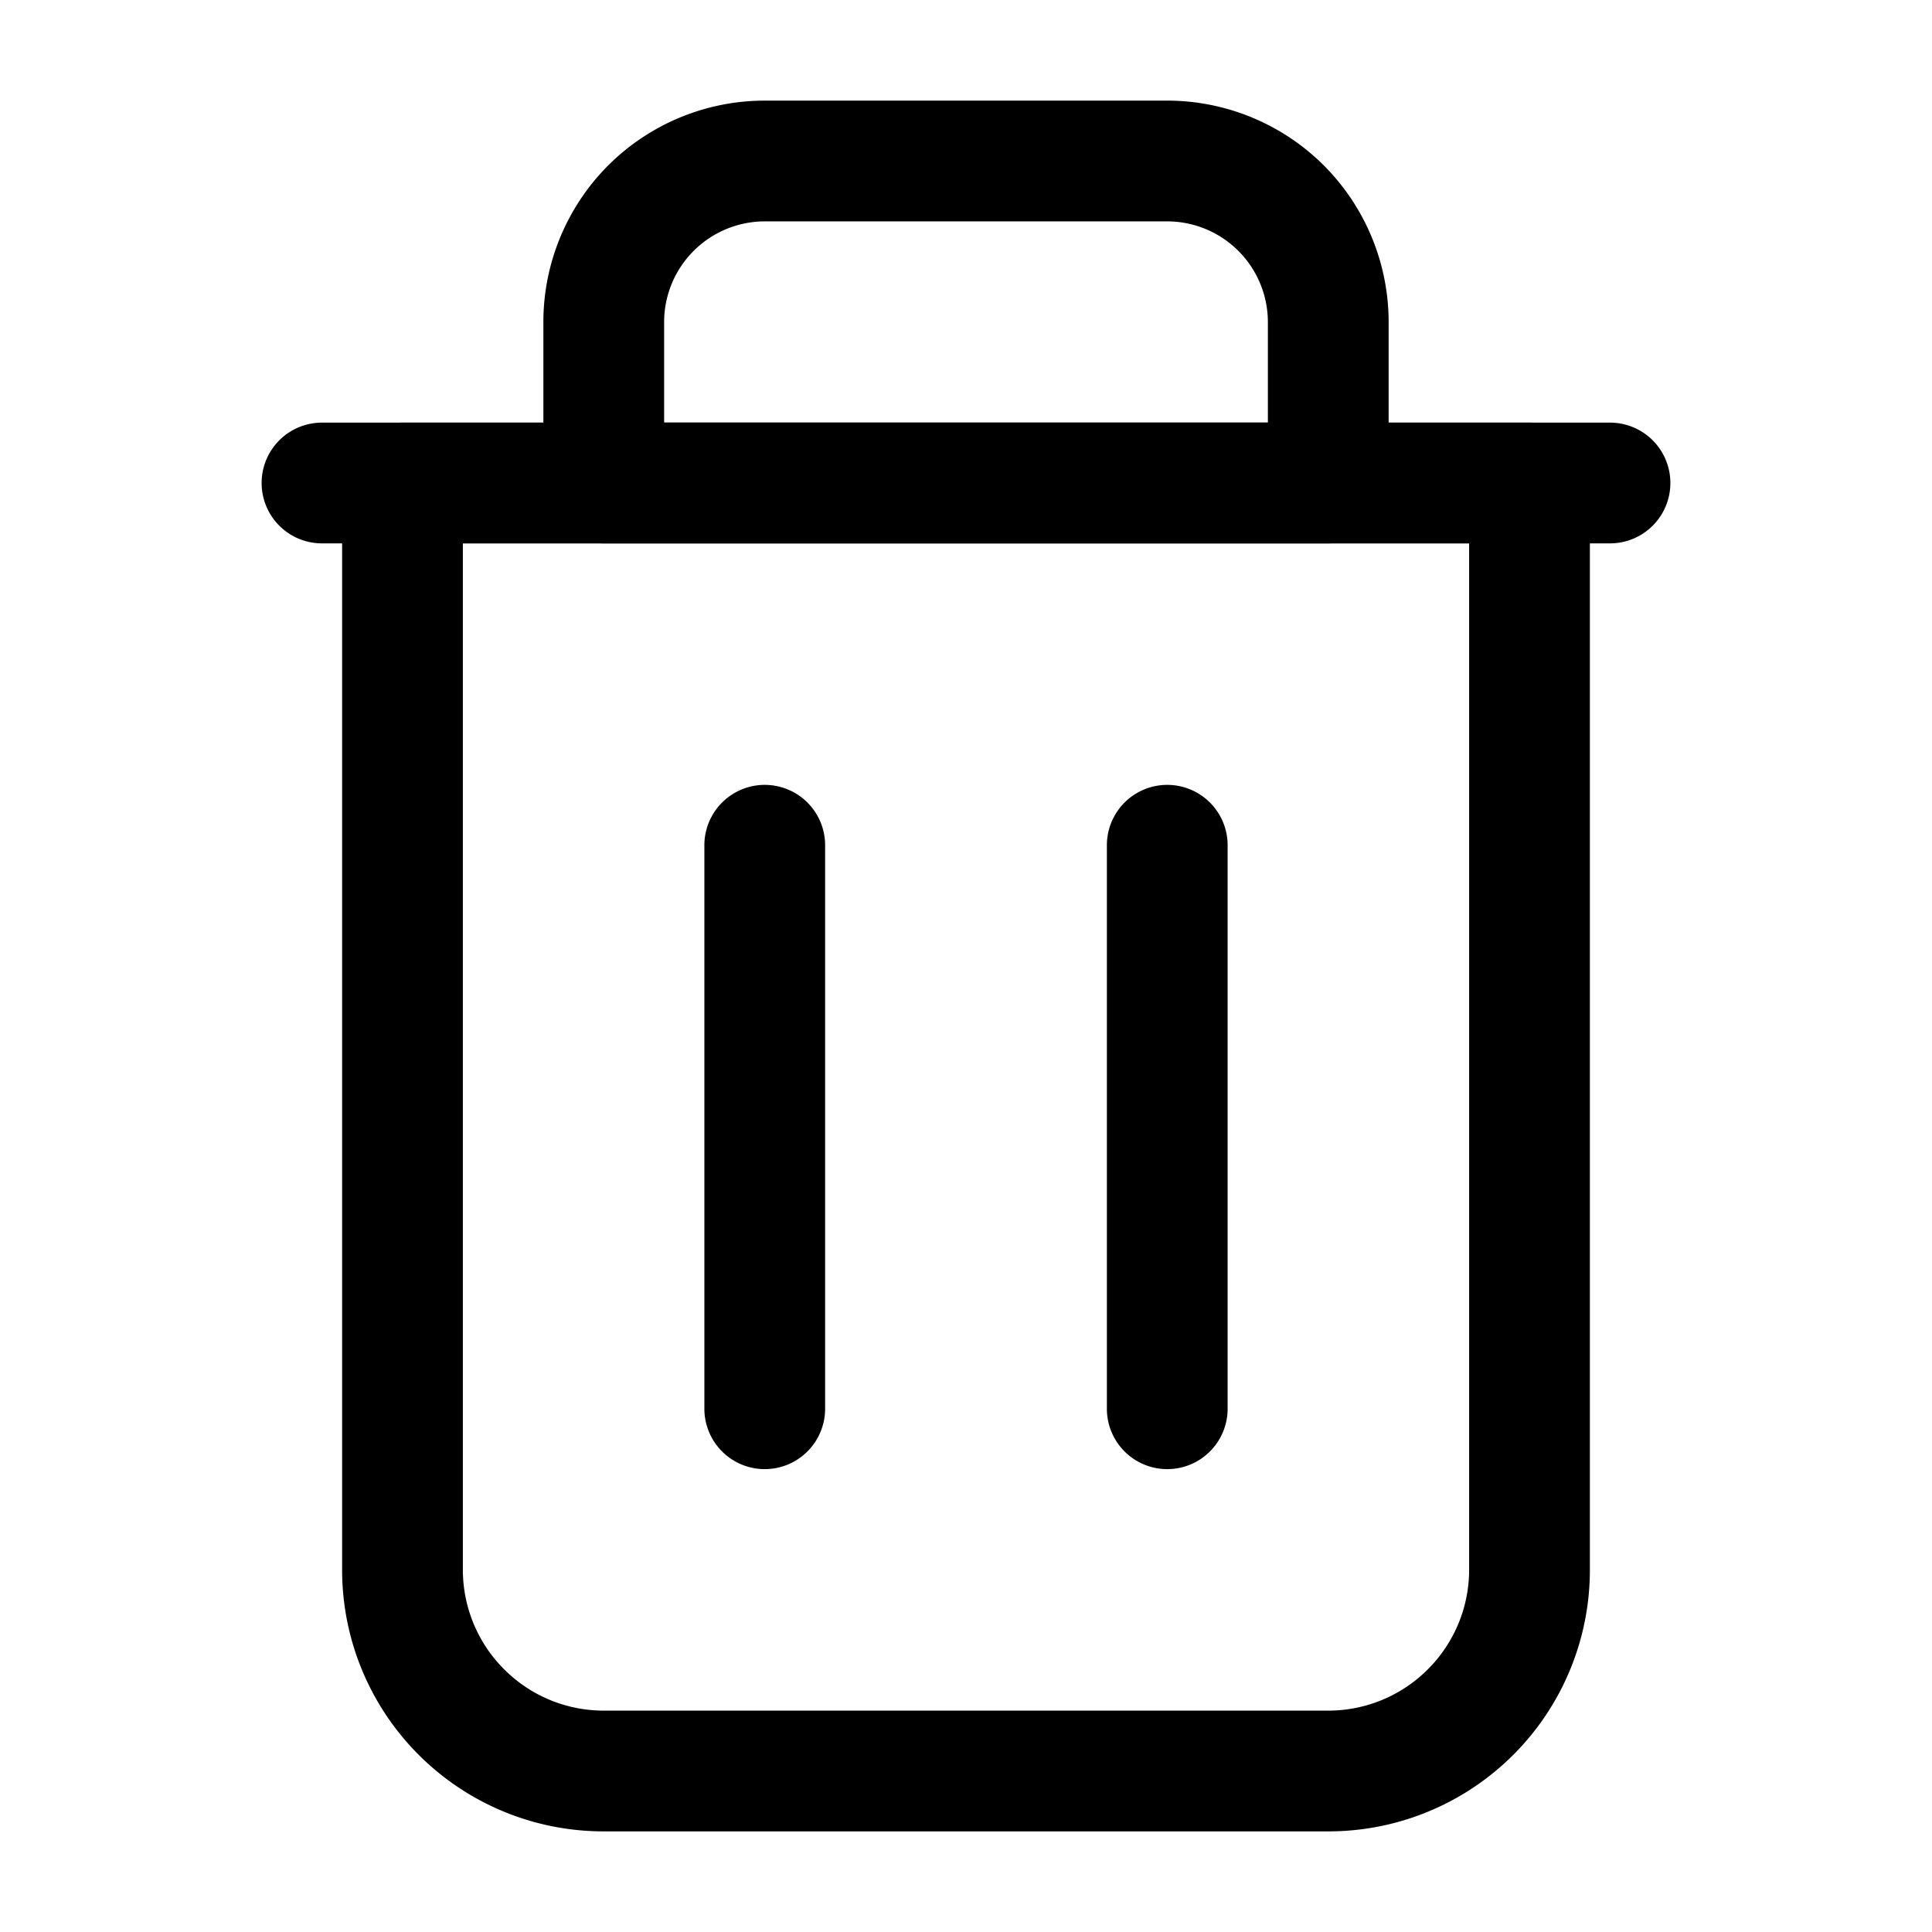 <svg clip-rule="evenodd" fill-rule="evenodd" height="512" stroke-linejoin="round" stroke-miterlimit="2" viewBox="0 0 24 24" width="512" xmlns="http://www.w3.org/2000/svg"><path d="M19.75 6a.75.75 0 0 0-.75-.75H5a.75.75 0 0 0-.75.75v13.5a3.247 3.247 0 0 0 3.25 3.25h9a3.247 3.247 0 0 0 3.25-3.25V6zm-1.5.75V19.5c0 .464-.184.909-.513 1.237a1.746 1.746 0 0 1-1.237.513h-9c-.464 0-.909-.184-1.237-.513A1.746 1.746 0 0 1 5.75 19.5V6.75z"/><path d="M16.5 6.75a.75.75 0 0 0 .75-.75V4c0-.729-.29-1.429-.805-1.945A2.755 2.755 0 0 0 14.5 1.25h-5c-.729 0-1.429.29-1.945.805A2.755 2.755 0 0 0 6.75 4v2c0 .414.336.75.75.75zm-.75-1.5h-7.5V4A1.252 1.252 0 0 1 9.5 2.75h5A1.252 1.252 0 0 1 15.75 4z"/><path d="M20 5.25H4a.75.75 0 0 0 0 1.5h16a.75.75 0 0 0 0-1.5zM8.75 10.5v7a.75.75 0 0 0 1.5 0v-7a.75.75 0 0 0-1.5 0zM13.75 10.5v7a.75.75 0 0 0 1.5 0v-7a.75.75 0 0 0-1.5 0z"/></svg>